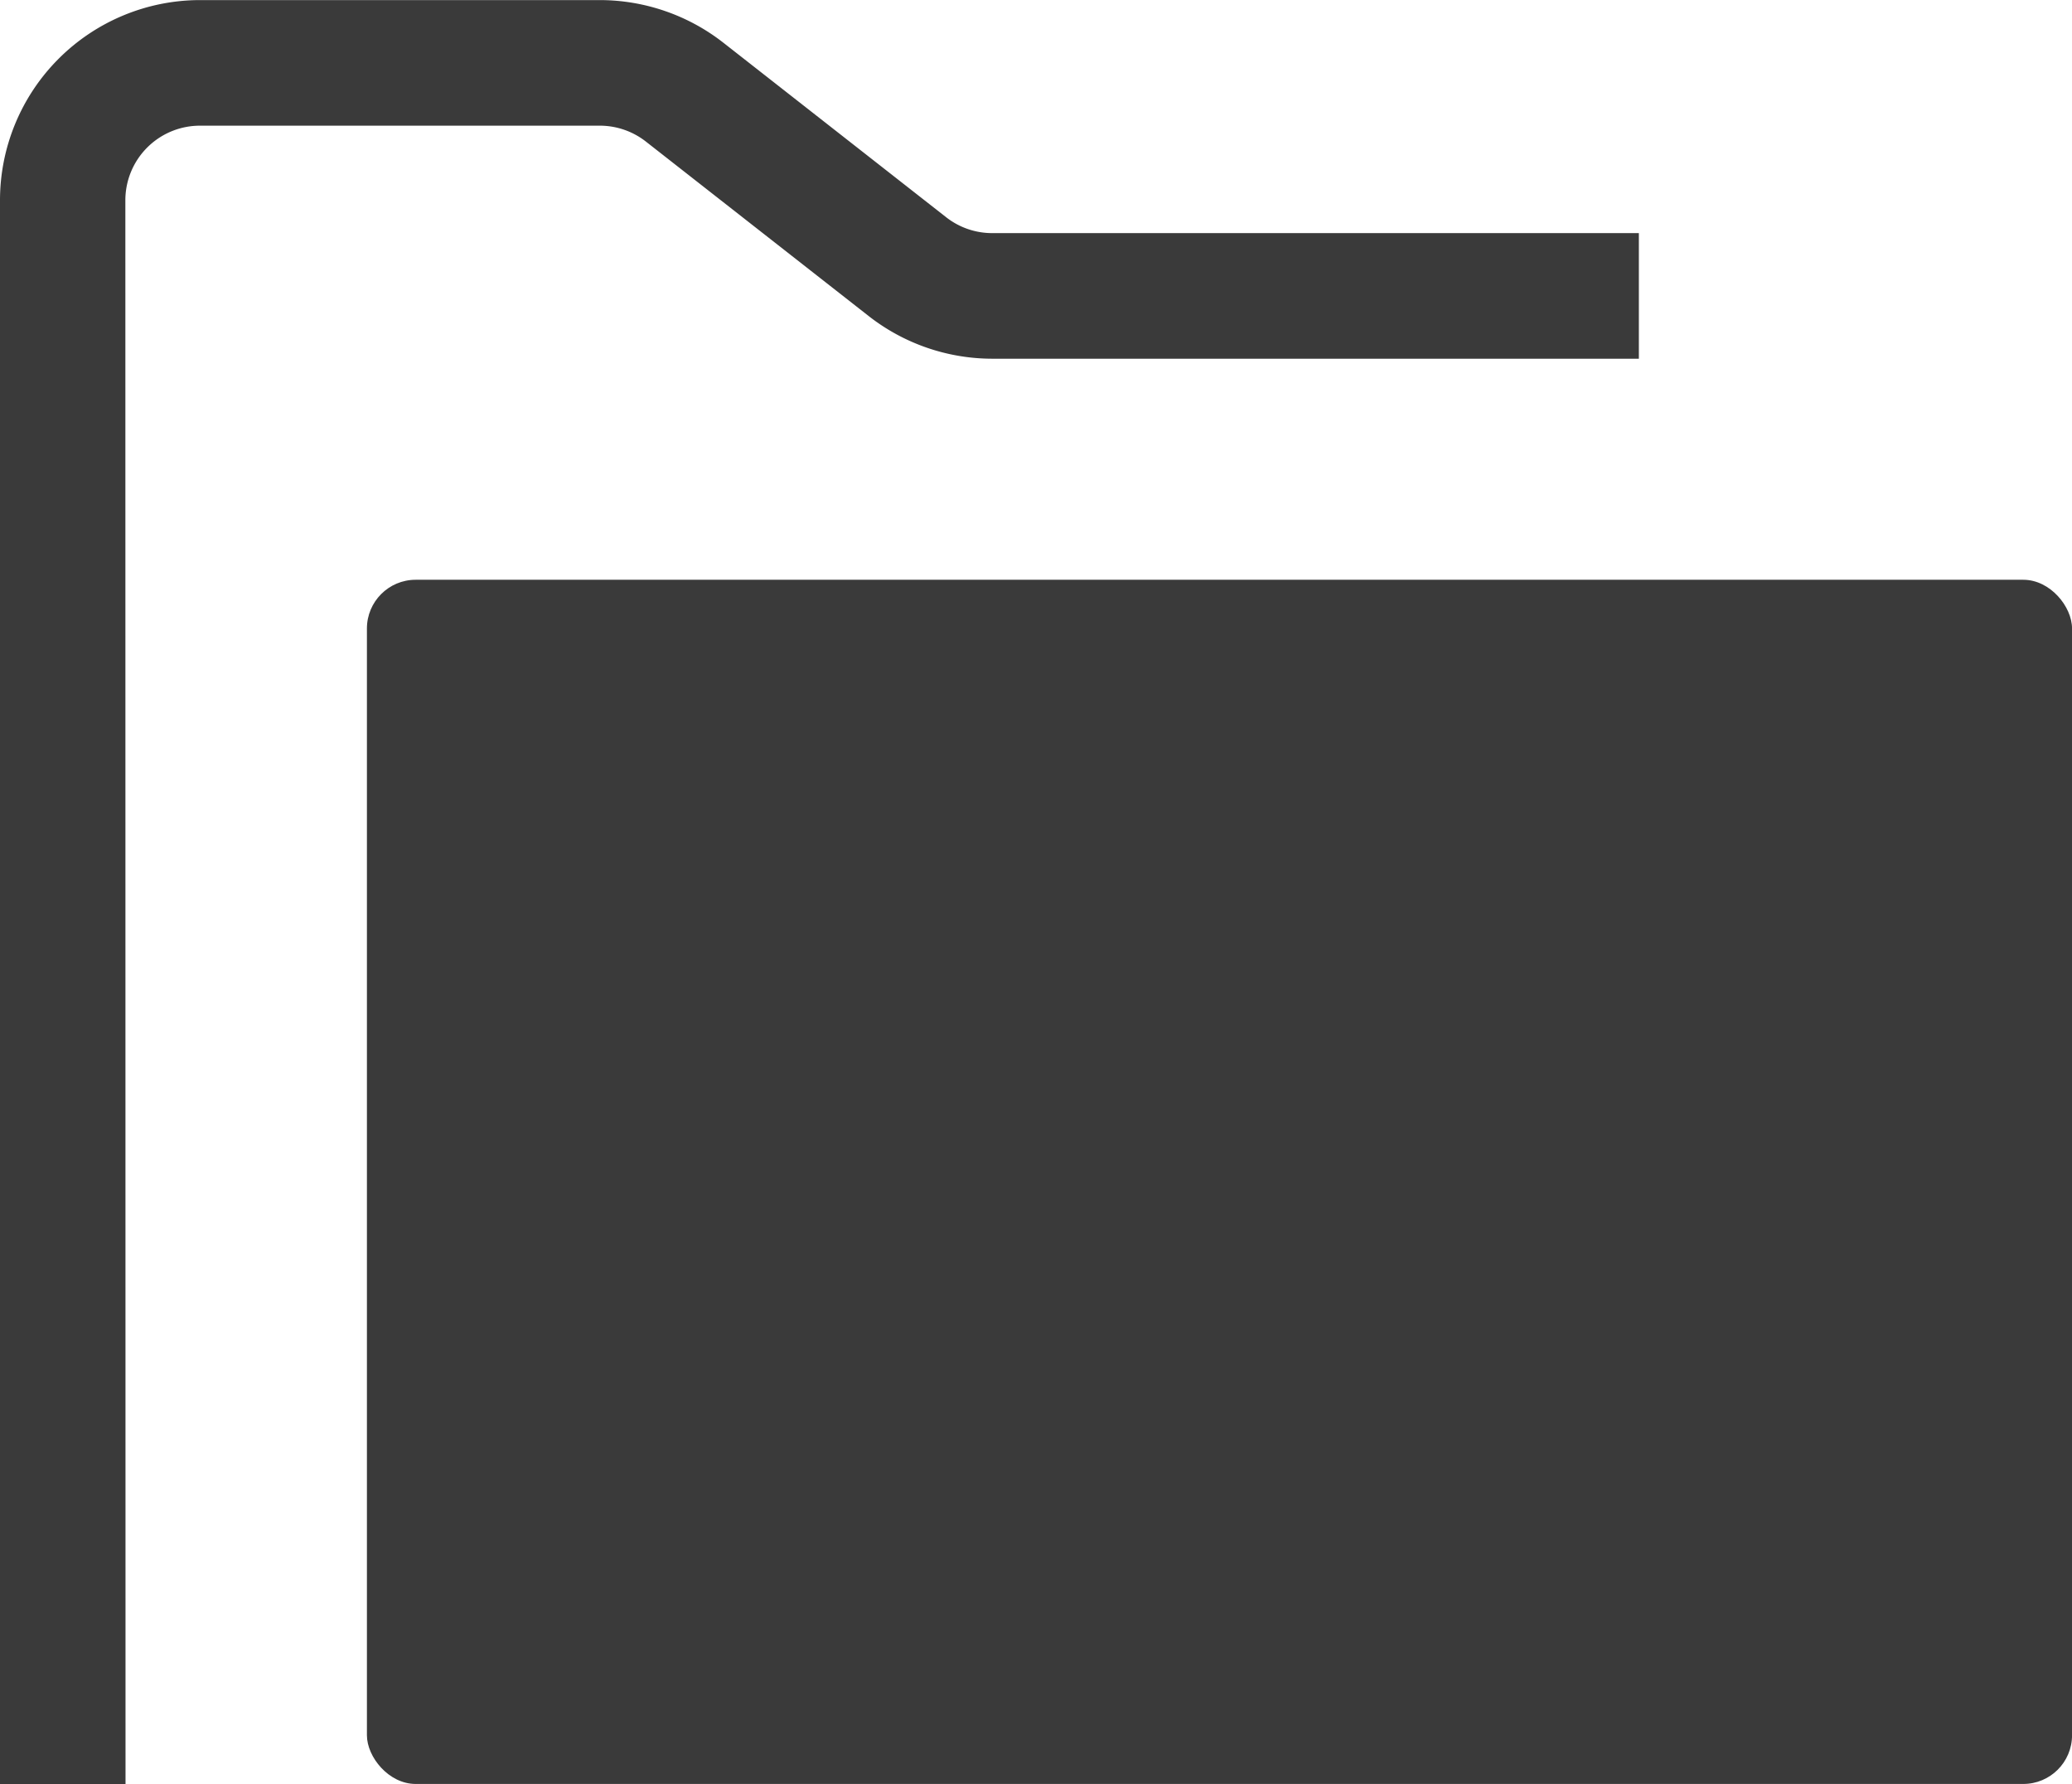 <svg xmlns="http://www.w3.org/2000/svg" viewBox="0 0 49.999 43.039">
  <g id="Group_431" data-name="Group 431" transform="translate(-12757.909 -5907.745)">
    <g id="Group_421" data-name="Group 421" transform="translate(12253.468 5641.273)">
      <g id="Group_419" data-name="Group 419">
        <rect id="Rectangle_1549" data-name="Rectangle 1549" width="41.146" height="29.051" rx="1.176" transform="translate(513.295 280.459)" fill="#3a3a3a"/>
      </g>
      <g id="Group_420" data-name="Group 420">
        <path id="Path_179" data-name="Path 179" d="M507.47,309.511h-3.029V271.3a4.831,4.831,0,0,1,4.825-4.826h9.652a4.85,4.85,0,0,1,2.975,1.026l5.381,4.214a1.8,1.8,0,0,0,1.107.382h15.607v3.03H528.381a4.845,4.845,0,0,1-2.975-1.027l-5.381-4.213a1.805,1.805,0,0,0-1.107-.382h-9.652a1.8,1.8,0,0,0-1.8,1.8Z" fill="#3a3a3a"/>
      </g>
    </g>
  </g>
</svg>
